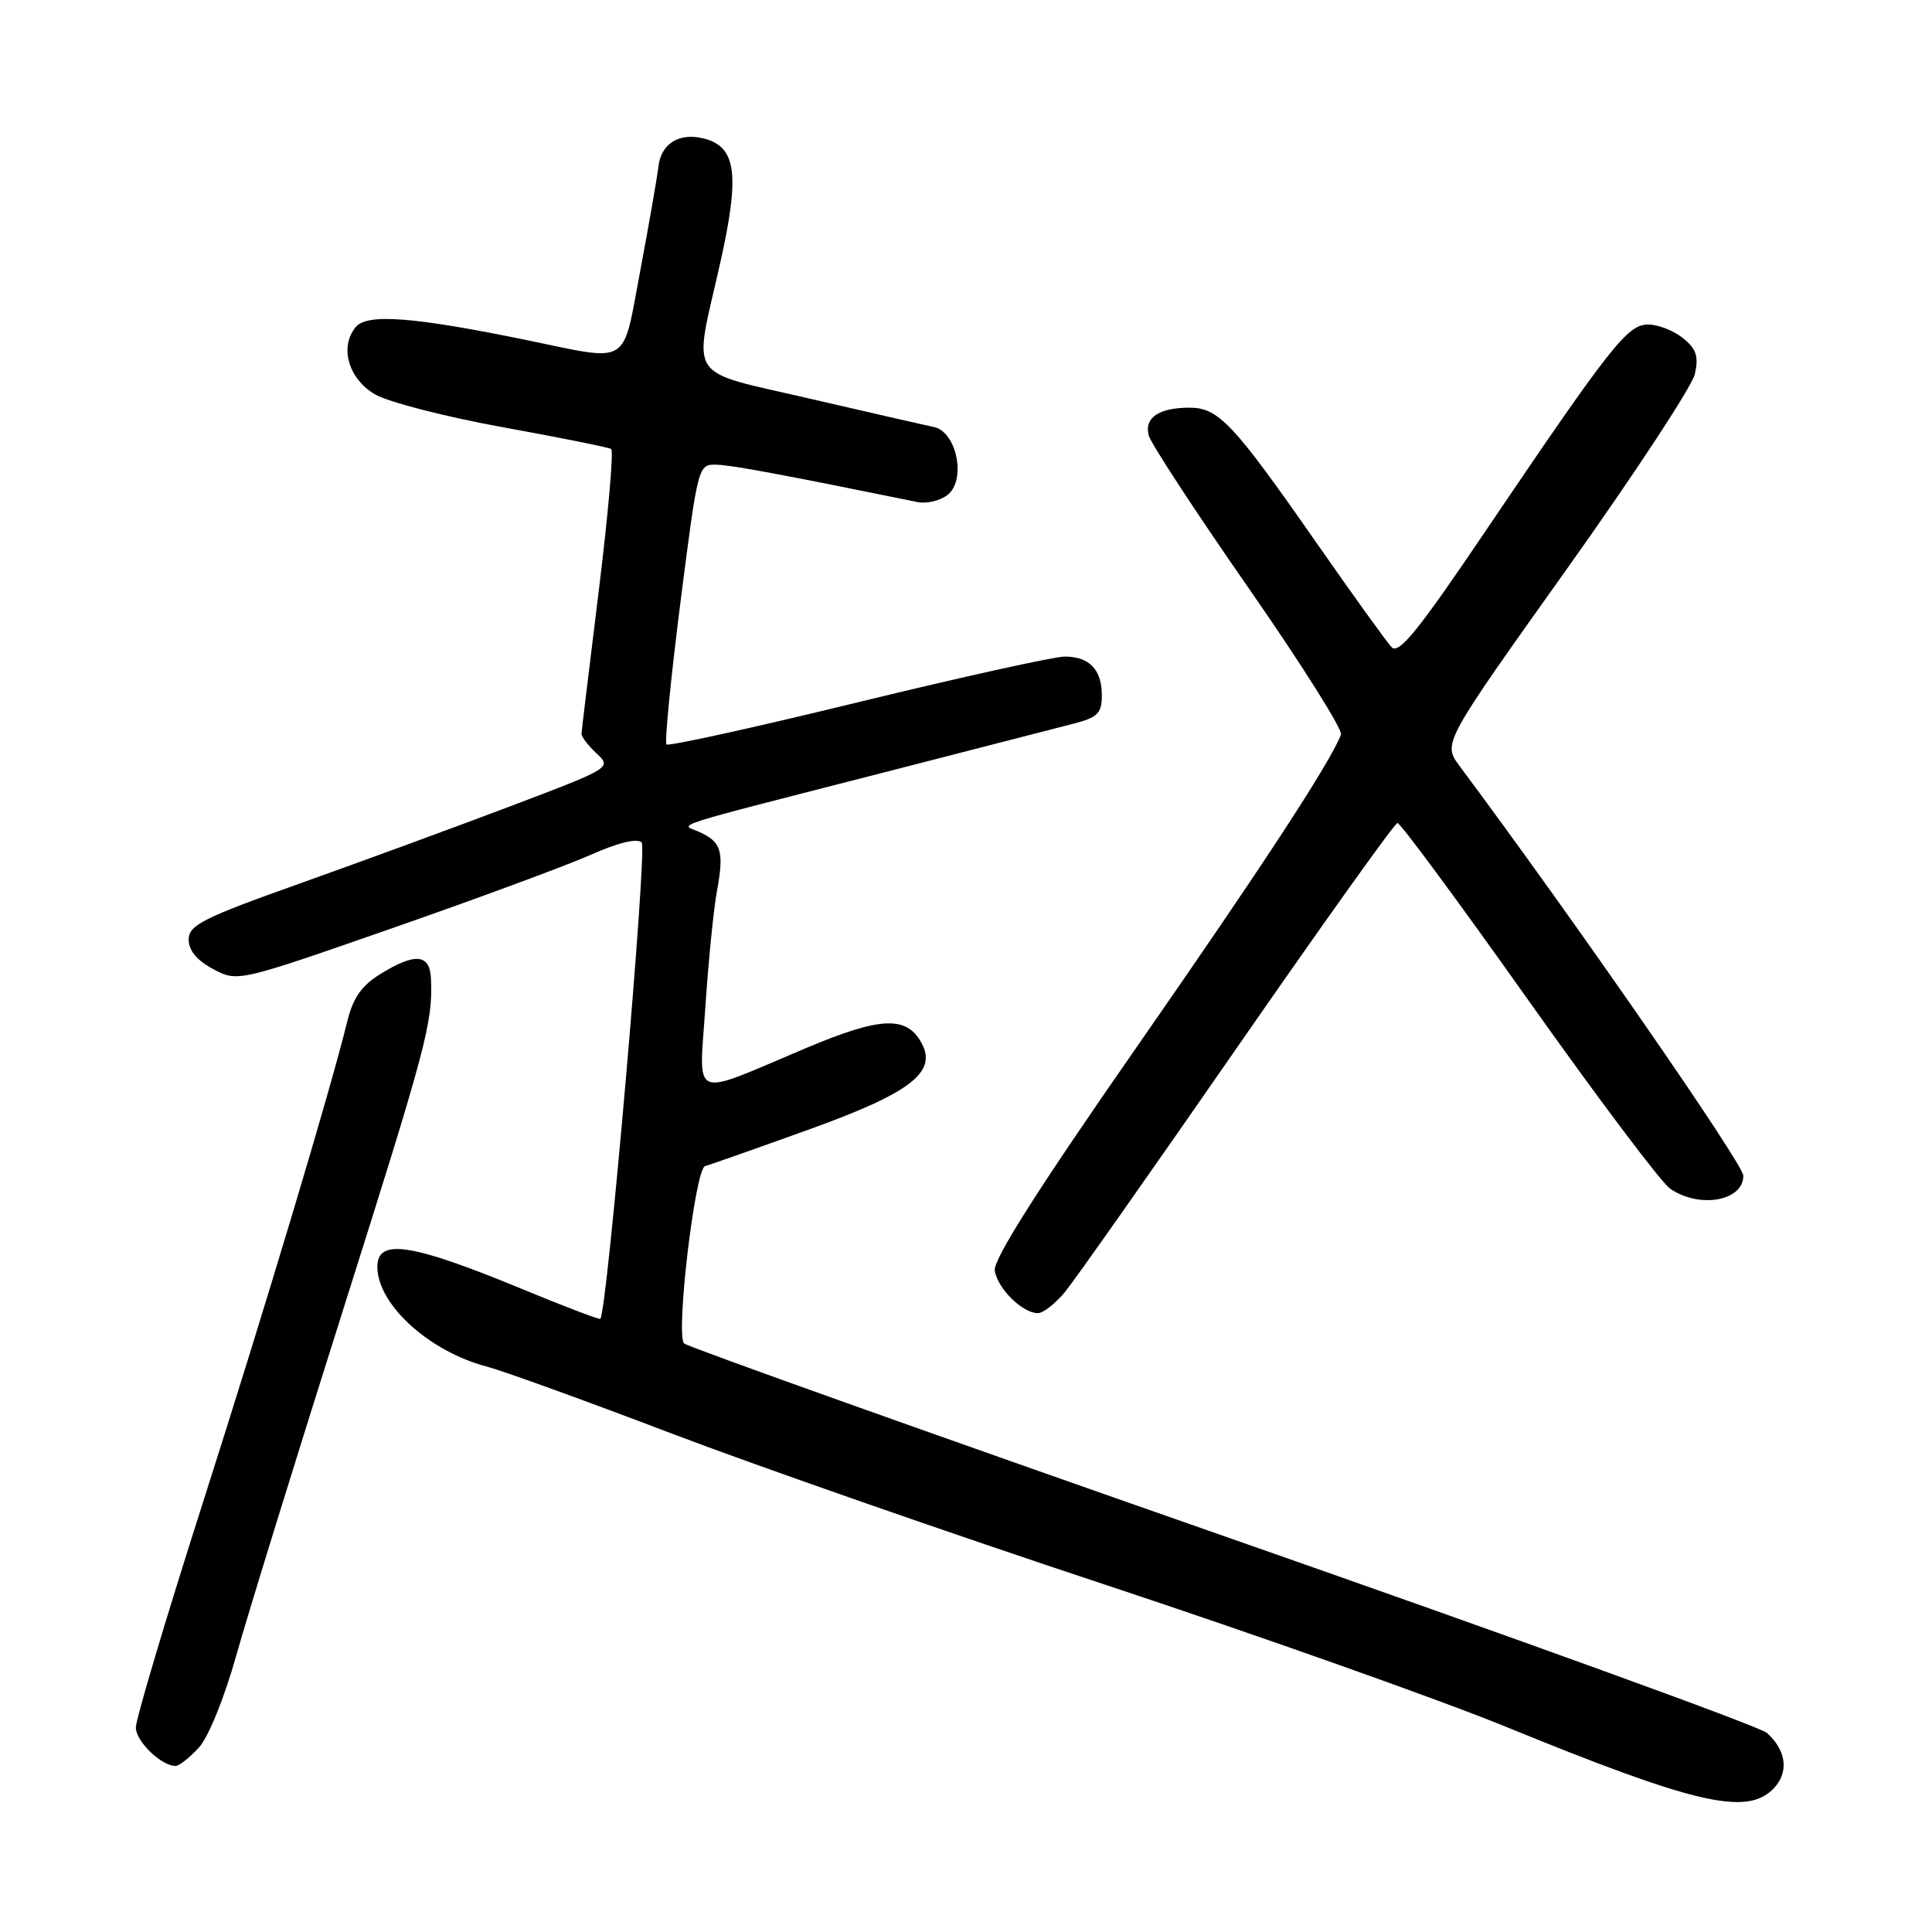 <?xml version="1.0" encoding="UTF-8" standalone="no"?>
<!DOCTYPE svg PUBLIC "-//W3C//DTD SVG 1.1//EN" "http://www.w3.org/Graphics/SVG/1.1/DTD/svg11.dtd" >
<svg xmlns="http://www.w3.org/2000/svg" xmlns:xlink="http://www.w3.org/1999/xlink" version="1.1" viewBox="0 0 256 256">
 <g >
 <path fill="currentColor"
d=" M 234.93 237.07 C 237.07 234.93 236.76 232.00 234.13 229.62 C 233.21 228.79 200.75 217.02 161.98 203.47 C 123.22 189.91 91.12 178.46 90.65 178.02 C 89.50 176.91 92.10 154.87 93.43 154.51 C 94.02 154.36 100.12 152.21 106.98 149.74 C 120.60 144.85 124.20 142.11 122.13 138.24 C 120.15 134.55 116.70 134.70 106.77 138.89 C 91.26 145.43 92.63 146.00 93.47 133.36 C 93.87 127.39 94.55 120.51 95.00 118.08 C 95.96 112.81 95.60 111.58 92.69 110.25 C 90.16 109.10 87.34 110.00 118.50 102.00 C 129.50 99.18 140.19 96.43 142.25 95.89 C 145.44 95.07 146.00 94.51 146.00 92.16 C 146.00 88.72 144.35 87.00 141.07 87.00 C 139.68 87.00 127.34 89.73 113.66 93.06 C 99.98 96.40 88.57 98.91 88.31 98.64 C 88.05 98.38 88.88 89.91 90.16 79.83 C 92.50 61.52 92.50 61.50 95.00 61.58 C 97.08 61.65 103.48 62.84 121.59 66.53 C 122.74 66.77 124.49 66.36 125.48 65.64 C 128.09 63.73 126.82 57.20 123.71 56.57 C 122.49 56.32 115.09 54.63 107.25 52.81 C 90.74 48.98 91.86 50.65 95.39 35.04 C 98.07 23.14 97.60 19.44 93.25 18.35 C 89.99 17.53 87.57 19.04 87.24 22.10 C 87.09 23.42 86.02 29.56 84.86 35.75 C 82.42 48.70 83.68 47.92 69.86 45.08 C 54.84 41.99 48.65 41.51 47.14 43.33 C 44.95 45.97 46.16 50.20 49.70 52.26 C 51.45 53.28 59.07 55.24 66.63 56.61 C 74.18 57.98 80.64 59.28 80.98 59.49 C 81.33 59.70 80.59 68.12 79.35 78.19 C 78.11 88.26 77.07 96.82 77.05 97.21 C 77.02 97.60 77.92 98.78 79.04 99.83 C 81.07 101.71 80.99 101.77 67.79 106.77 C 60.48 109.54 47.86 114.17 39.75 117.06 C 26.85 121.65 25.00 122.59 25.00 124.50 C 25.00 125.95 26.10 127.27 28.25 128.41 C 31.50 130.13 31.50 130.13 52.00 122.98 C 63.28 119.05 75.11 114.67 78.29 113.26 C 81.91 111.65 84.44 111.04 85.03 111.63 C 85.79 112.39 80.47 173.69 79.55 174.75 C 79.43 174.89 74.87 173.15 69.42 170.90 C 54.53 164.74 50.00 164.03 50.00 167.86 C 50.02 172.85 56.82 179.05 64.50 181.08 C 66.70 181.66 77.72 185.65 89.00 189.95 C 100.28 194.24 126.15 203.27 146.50 210.00 C 166.85 216.74 190.70 225.20 199.50 228.79 C 224.52 239.02 231.38 240.62 234.93 237.07 Z  M 26.32 231.60 C 27.61 230.21 29.70 225.07 31.31 219.35 C 32.83 213.93 39.21 193.30 45.48 173.50 C 56.56 138.49 57.34 135.54 57.11 129.75 C 56.98 126.39 55.05 126.19 50.39 129.07 C 47.92 130.59 46.77 132.24 46.02 135.32 C 43.72 144.68 35.20 173.10 26.85 199.21 C 21.98 214.44 18.00 227.81 18.00 228.90 C 18.00 230.74 21.37 234.00 23.27 234.00 C 23.72 234.00 25.10 232.92 26.32 231.60 Z  M 141.16 171.14 C 142.45 169.56 152.72 154.96 164.00 138.68 C 175.28 122.41 184.80 109.07 185.17 109.05 C 185.54 109.02 193.33 119.57 202.48 132.49 C 211.63 145.40 220.09 156.65 221.28 157.49 C 225.14 160.18 231.00 159.16 231.00 155.79 C 231.00 154.24 208.53 121.80 193.40 101.50 C 191.16 98.50 191.16 98.50 207.54 75.50 C 216.55 62.85 224.22 51.18 224.58 49.56 C 225.10 47.23 224.78 46.24 223.01 44.81 C 221.78 43.81 219.70 43.00 218.39 43.00 C 215.64 43.00 213.49 45.74 196.54 70.81 C 187.92 83.57 185.33 86.75 184.40 85.76 C 183.74 85.07 179.29 78.88 174.49 72.00 C 163.37 56.04 161.45 54.00 157.56 54.02 C 153.52 54.04 151.60 55.36 152.21 57.70 C 152.49 58.75 158.43 67.84 165.43 77.90 C 172.42 87.95 177.94 96.70 177.69 97.34 C 176.17 101.21 167.17 114.95 150.50 138.91 C 137.55 157.52 131.60 166.89 131.81 168.35 C 132.15 170.71 135.48 174.00 137.52 174.00 C 138.24 174.00 139.87 172.71 141.16 171.14 Z "/>
</g>
</svg>